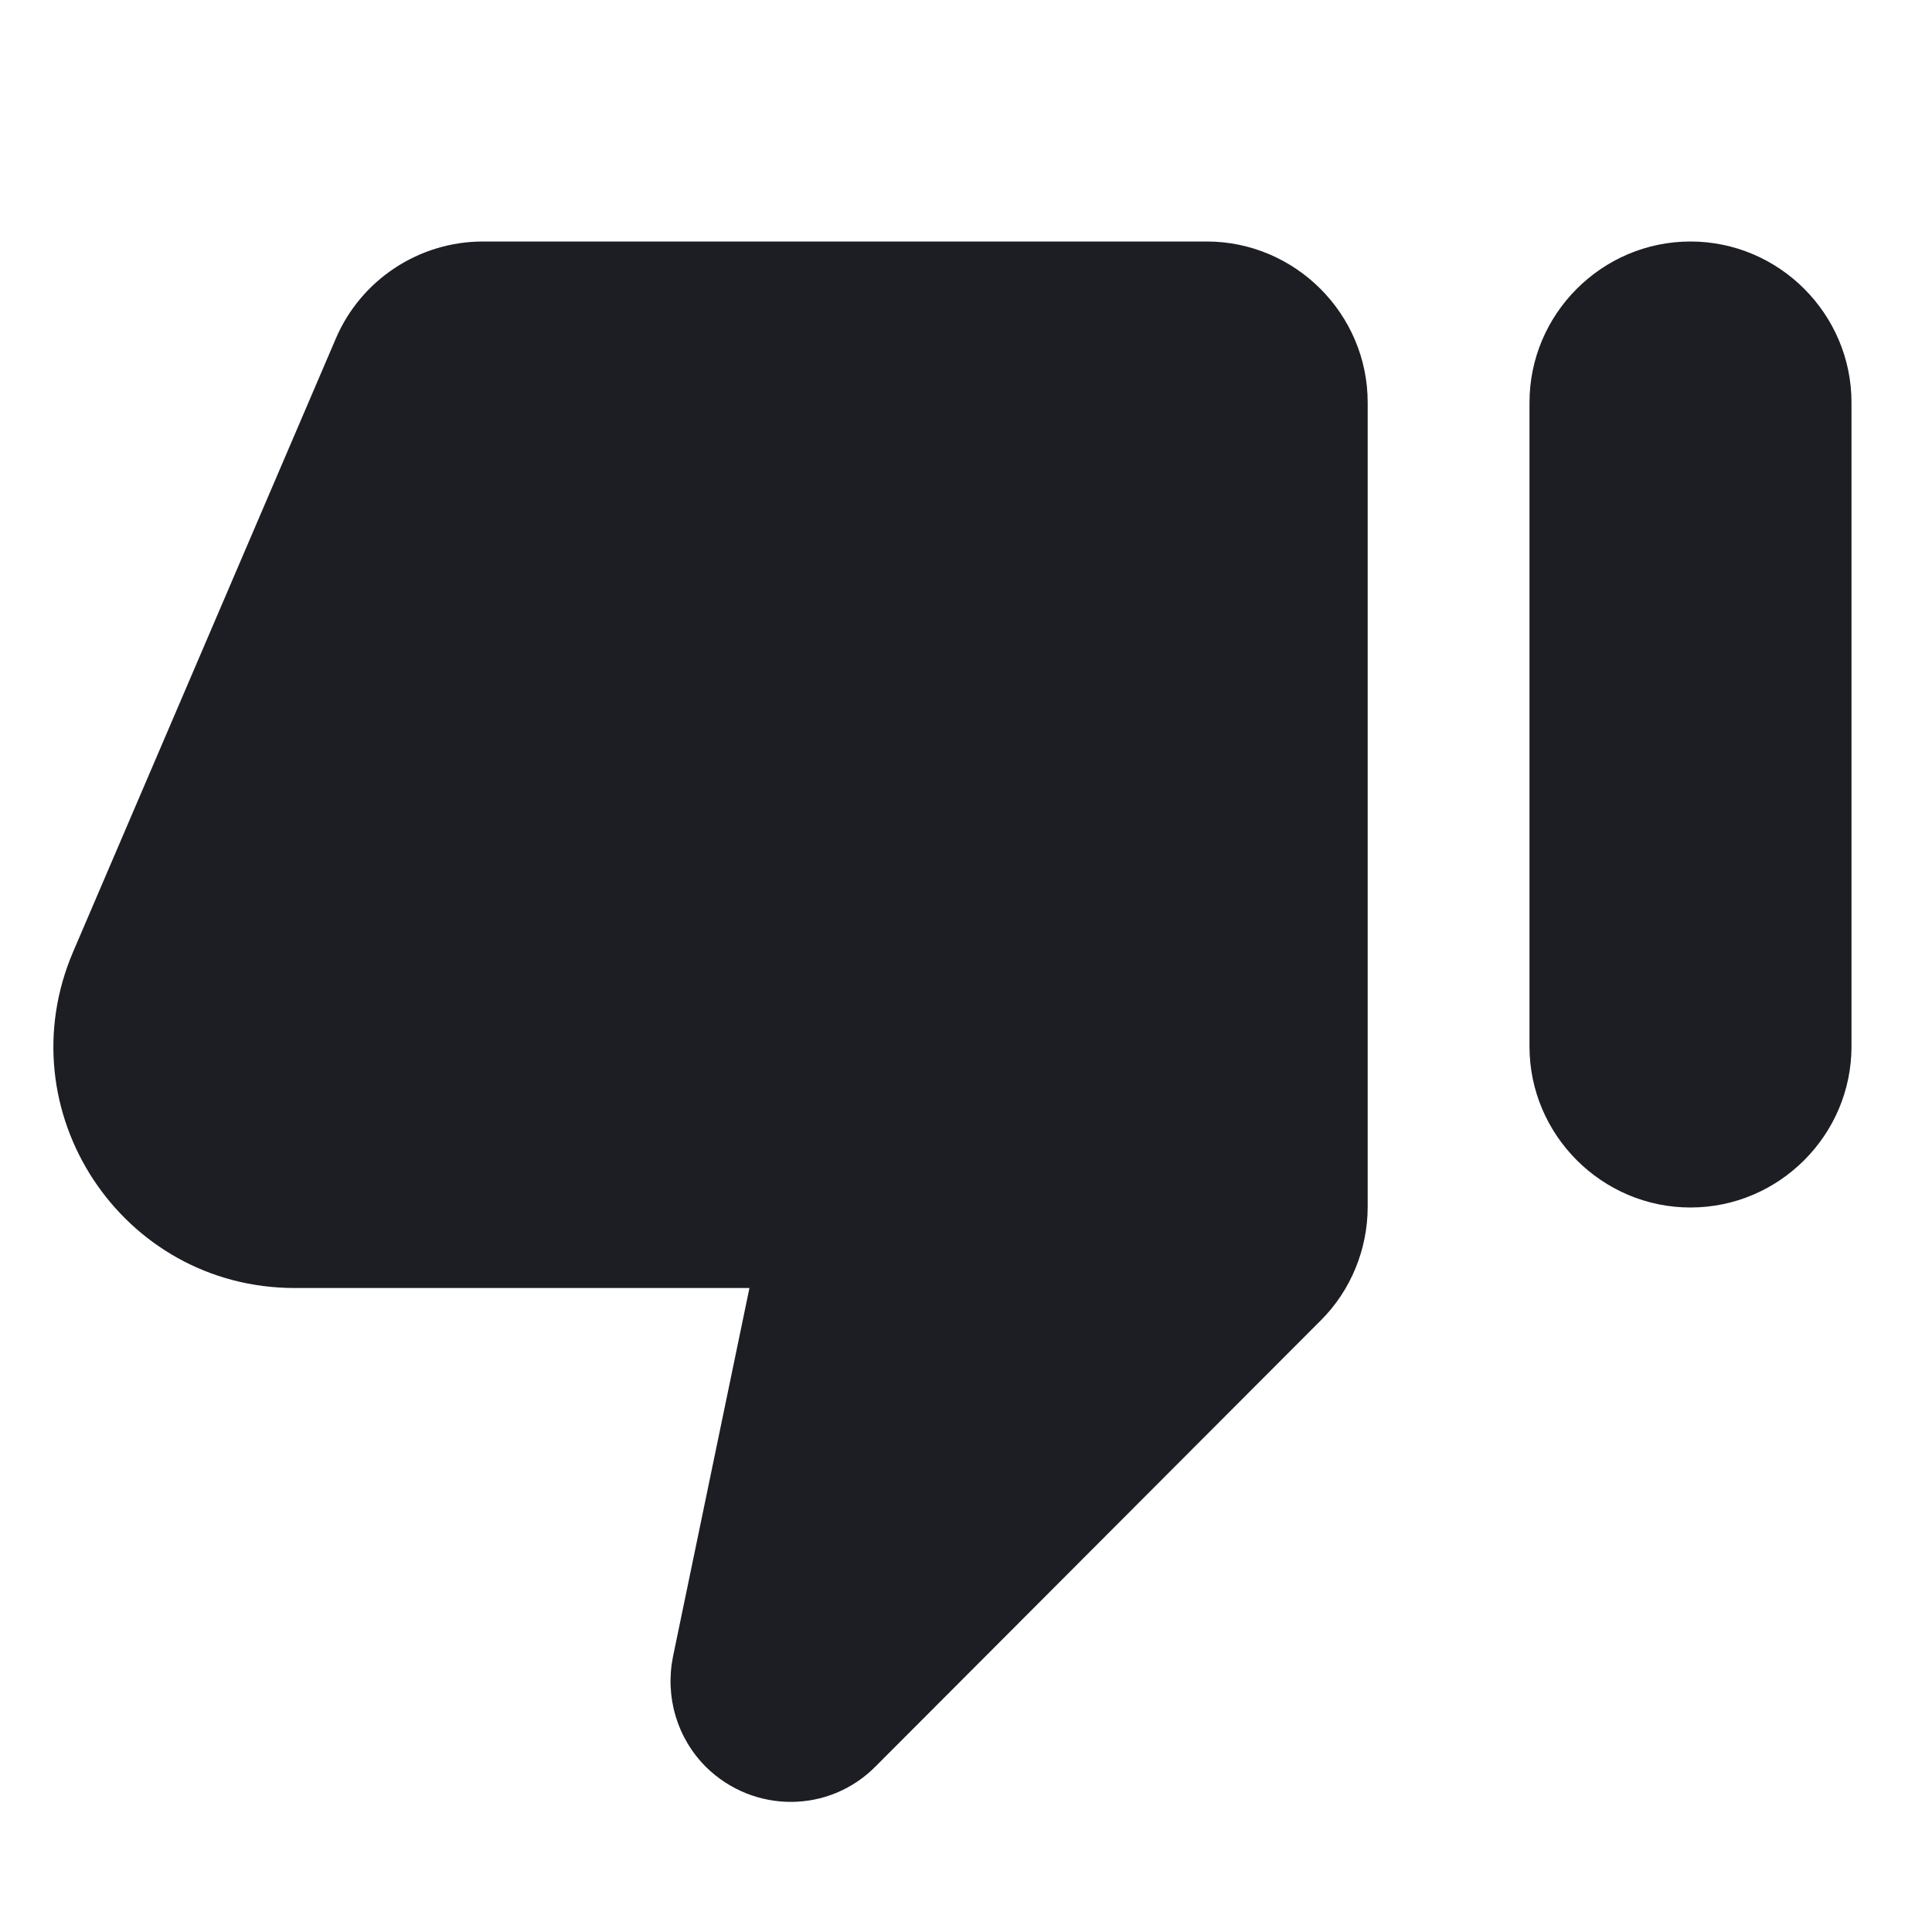 <svg width="1200" height="1200" viewBox="0 0 1200 1200" fill="none" xmlns="http://www.w3.org/2000/svg"><g clip-path="url(#clip0_223_1862)"><path d="M543.995 1097L820.495 820C838.995 801.5 849.495 776 849.495 749.5V250C849.495 195 804.495 150 749.495 150H299.995C259.995 150 223.995 174 208.495 210.5L45.495 591C2.995 690 75.495 800 182.995 800H465.495L417.995 1029C412.995 1054 420.495 1079.5 438.495 1097.5C467.995 1126.5 514.995 1126.5 543.995 1097ZM1049.995 150C994.995 150 949.995 195 949.995 250V650C949.995 705 994.995 750 1049.995 750C1104.995 750 1149.995 705 1149.995 650V250C1149.995 195 1104.995 150 1049.995 150Z" fill="#1D1E23"/></g><defs><clipPath id="clip0_223_1862"><path width="24" fill="white" d="M0 0H1200V1200H0V0z"/></clipPath></defs></svg>